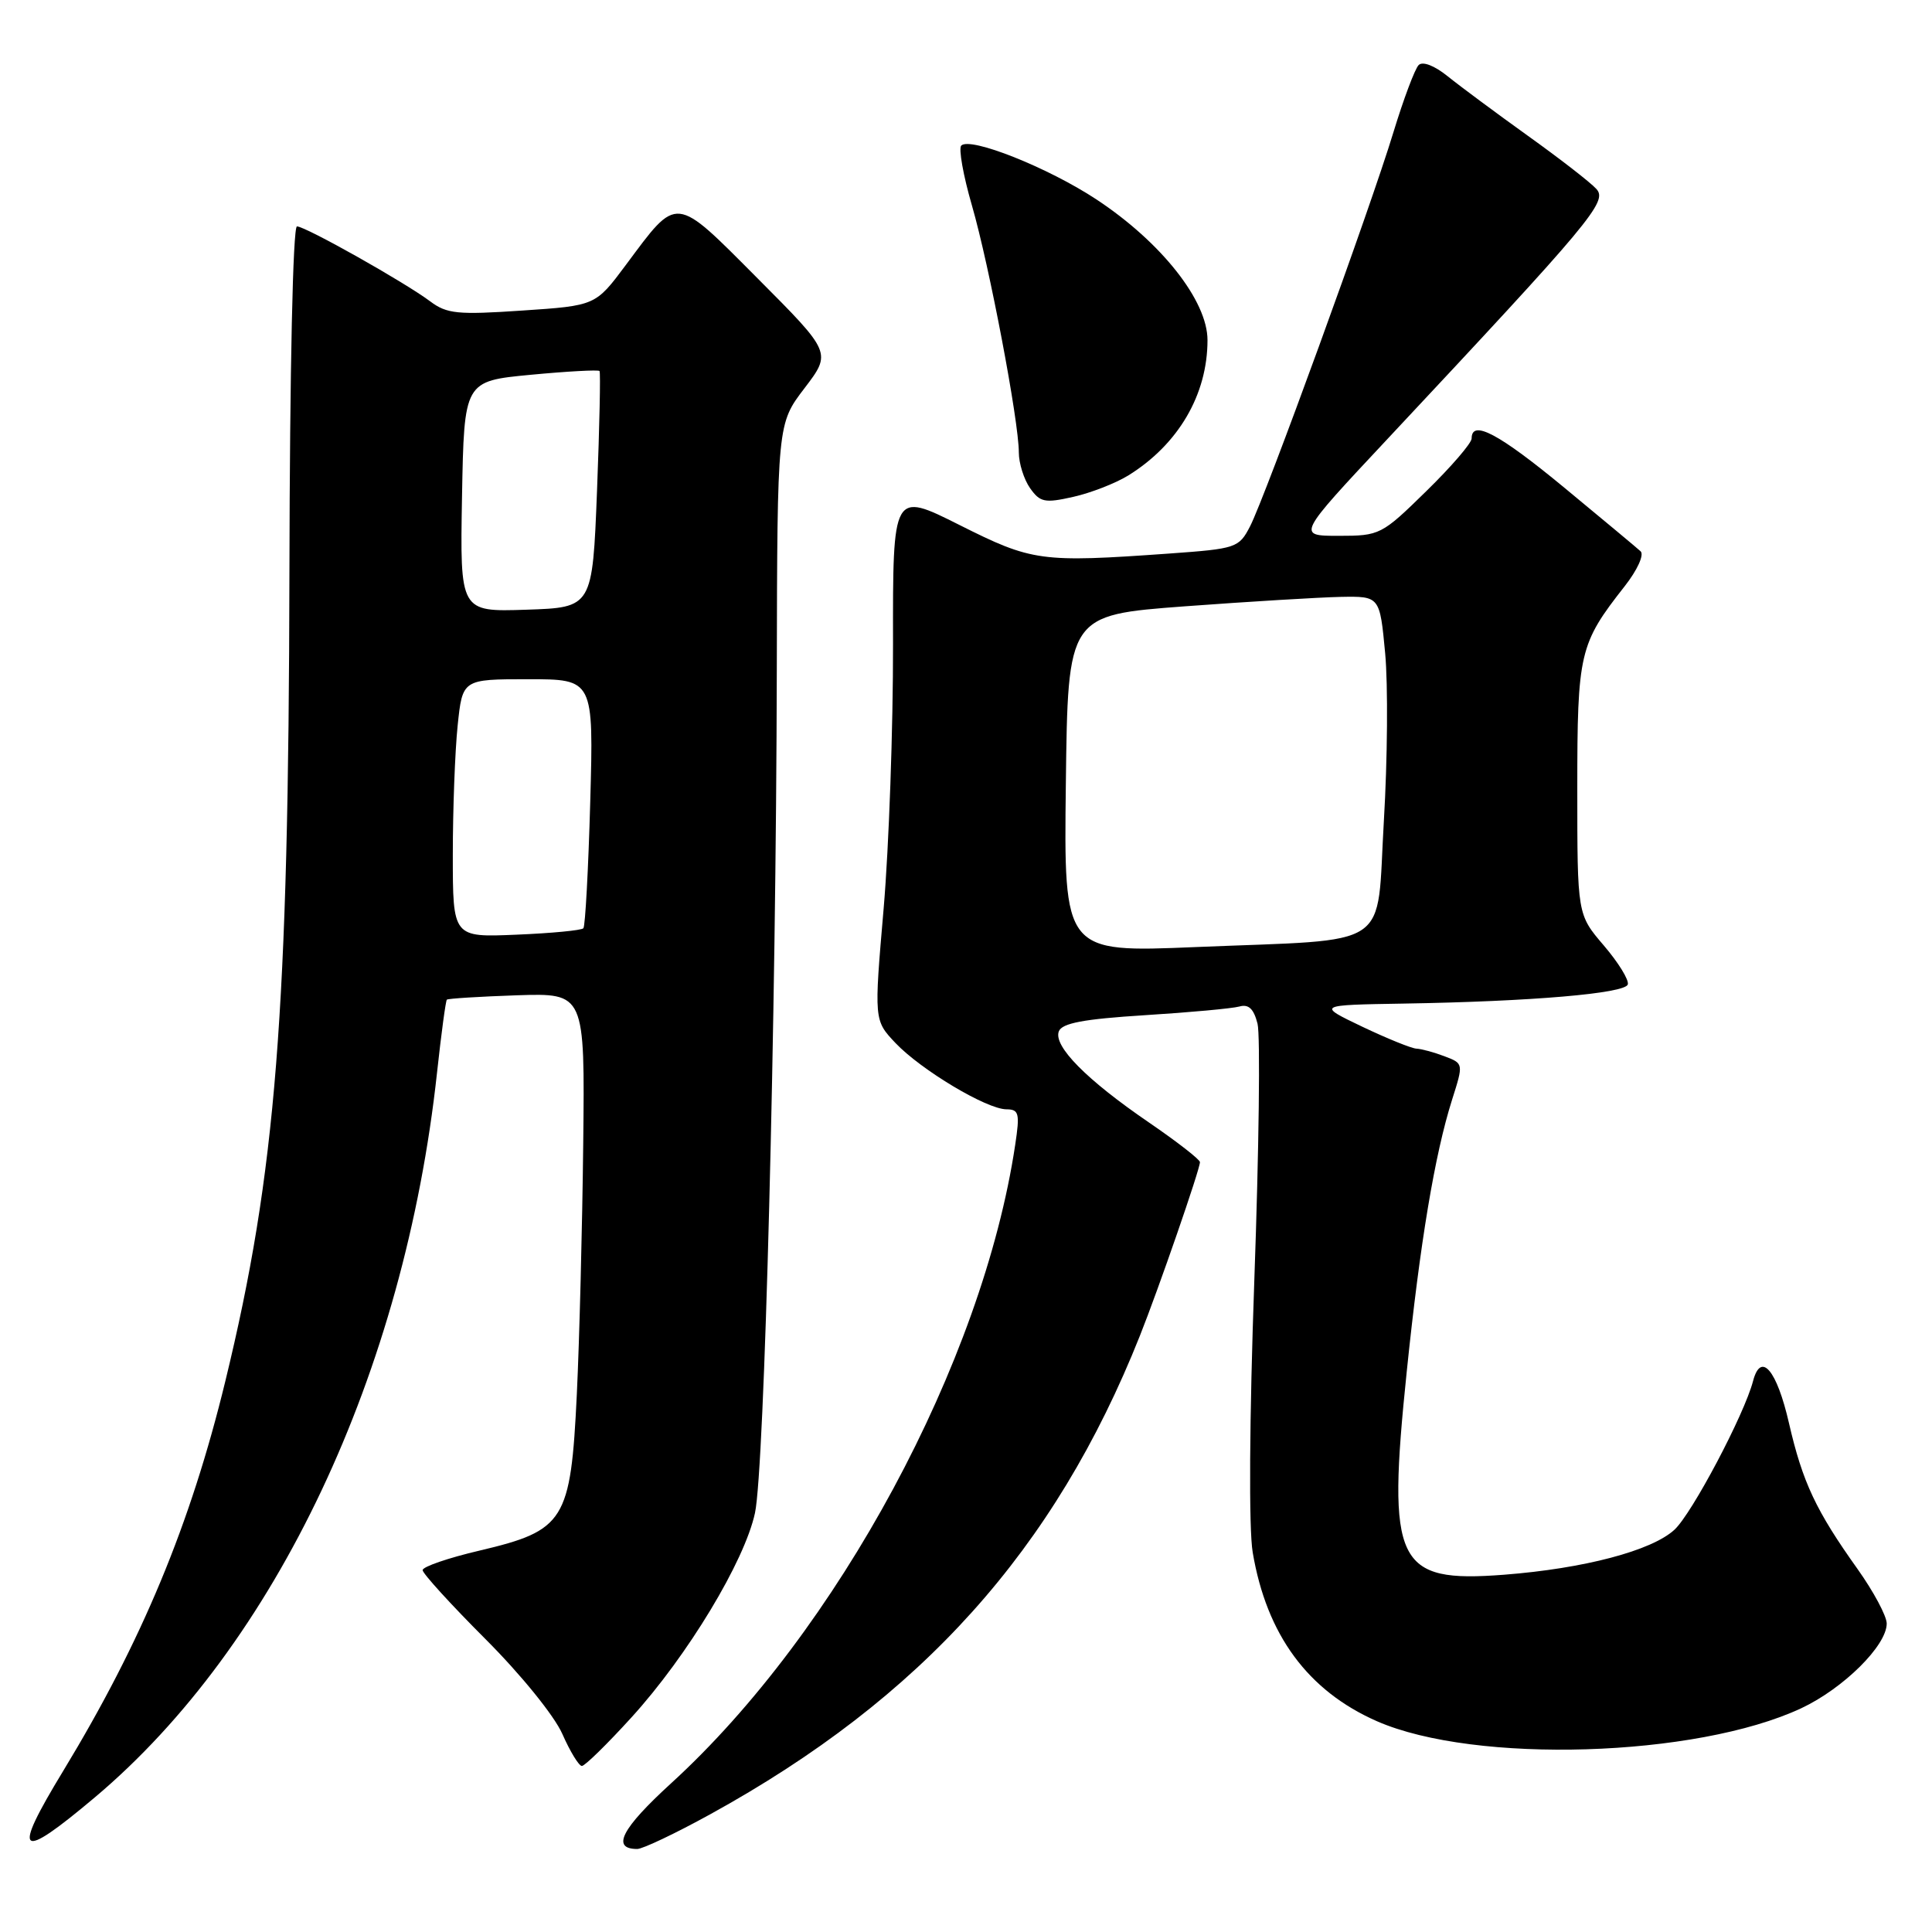 <?xml version="1.0" encoding="UTF-8" standalone="no"?>
<!DOCTYPE svg PUBLIC "-//W3C//DTD SVG 1.1//EN" "http://www.w3.org/Graphics/SVG/1.1/DTD/svg11.dtd" >
<svg xmlns="http://www.w3.org/2000/svg" xmlns:xlink="http://www.w3.org/1999/xlink" version="1.1" viewBox="0 0 256 256">
 <g >
 <path fill="currentColor"
d=" M 94.13 240.39 C 122.13 224.98 139.77 205.33 151.04 177.00 C 153.55 170.70 159.00 154.94 159.00 153.99 C 159.00 153.64 155.96 151.28 152.25 148.74 C 143.98 143.09 139.55 138.61 140.30 136.66 C 140.72 135.57 143.58 135.03 151.68 134.52 C 157.63 134.15 163.27 133.63 164.22 133.37 C 165.45 133.02 166.13 133.67 166.63 135.65 C 167.01 137.17 166.82 152.38 166.21 169.45 C 165.55 187.99 165.46 202.60 165.99 205.70 C 167.83 216.62 173.30 224.05 182.45 228.07 C 195.44 233.76 224.75 232.87 238.68 226.35 C 244.26 223.73 250.00 218.05 250.00 215.13 C 250.00 214.14 248.26 210.89 246.14 207.91 C 240.62 200.17 238.85 196.41 237.05 188.58 C 235.43 181.51 233.33 179.04 232.29 182.99 C 231.13 187.44 224.19 200.57 221.87 202.70 C 218.85 205.48 209.89 207.84 199.29 208.66 C 184.96 209.76 183.76 207.26 186.40 181.75 C 188.16 164.66 190.11 152.97 192.41 145.71 C 193.93 140.92 193.93 140.92 191.40 139.96 C 190.01 139.43 188.34 138.98 187.68 138.95 C 187.03 138.92 183.80 137.61 180.50 136.04 C 174.50 133.17 174.50 133.17 186.00 132.98 C 202.92 132.70 215.29 131.64 215.69 130.45 C 215.88 129.87 214.45 127.55 212.52 125.29 C 209.00 121.18 209.00 121.18 209.00 104.54 C 209.00 86.47 209.27 85.33 215.27 77.69 C 216.96 75.54 217.88 73.51 217.39 73.05 C 216.90 72.60 212.35 68.81 207.28 64.62 C 198.60 57.45 195.00 55.54 195.00 58.10 C 195.00 58.71 192.29 61.86 188.97 65.10 C 183.08 70.87 182.83 71.00 177.39 71.00 C 171.83 71.00 171.83 71.00 183.77 58.25 C 210.94 29.23 213.05 26.71 211.53 25.04 C 210.77 24.19 206.68 21.02 202.46 18.00 C 198.24 14.97 193.45 11.42 191.83 10.11 C 190.07 8.69 188.51 8.09 187.98 8.62 C 187.48 9.12 185.98 13.12 184.64 17.51 C 181.58 27.60 167.67 65.80 165.64 69.74 C 164.16 72.60 163.82 72.71 154.90 73.35 C 137.87 74.56 136.77 74.40 127.13 69.56 C 118.30 65.13 118.30 65.13 118.33 85.31 C 118.35 96.42 117.79 112.18 117.09 120.35 C 115.81 135.19 115.81 135.19 118.65 138.20 C 122.05 141.78 130.74 146.98 133.36 146.99 C 135.02 147.00 135.15 147.53 134.52 151.69 C 130.21 180.48 110.96 216.18 88.92 236.30 C 82.35 242.30 80.96 245.00 84.44 245.00 C 85.16 245.00 89.52 242.93 94.13 240.39 Z  M 12.58 238.15 C 36.55 217.97 53.59 181.88 57.91 142.12 C 58.47 136.96 59.06 132.61 59.21 132.46 C 59.37 132.31 63.55 132.05 68.50 131.88 C 77.50 131.59 77.50 131.59 77.28 151.54 C 77.16 162.52 76.78 177.48 76.43 184.80 C 75.62 201.53 74.84 202.80 63.55 205.46 C 59.40 206.43 56.00 207.60 56.00 208.05 C 56.00 208.49 59.74 212.60 64.32 217.18 C 69.02 221.88 73.45 227.35 74.51 229.75 C 75.54 232.09 76.71 234.00 77.10 234.00 C 77.50 234.00 80.45 231.11 83.66 227.58 C 91.10 219.41 98.67 206.87 100.04 200.47 C 101.30 194.61 102.84 135.13 102.93 88.83 C 103.00 56.15 103.00 56.15 106.60 51.44 C 110.19 46.73 110.19 46.73 100.43 36.93 C 89.27 25.73 89.87 25.79 82.92 35.12 C 78.91 40.50 78.91 40.50 69.20 41.15 C 60.64 41.73 59.21 41.59 57.00 39.93 C 53.61 37.39 40.48 30.00 39.35 30.00 C 38.81 30.00 38.40 49.04 38.35 75.75 C 38.25 134.30 36.58 155.36 29.86 183.00 C 25.24 202.00 18.80 217.48 8.38 234.65 C 1.50 245.97 2.40 246.72 12.58 238.15 Z  M 149.49 63.01 C 156.13 58.90 160.00 52.30 160.00 45.07 C 160.00 39.85 153.89 32.11 145.29 26.43 C 138.89 22.21 128.57 18.10 127.37 19.29 C 127.00 19.67 127.63 23.25 128.79 27.24 C 131.08 35.15 135.00 55.78 135.00 59.95 C 135.00 61.38 135.67 63.51 136.48 64.67 C 137.81 66.56 138.43 66.69 142.20 65.84 C 144.53 65.32 147.81 64.04 149.49 63.01 Z  M 141.23 103.86 C 141.50 81.50 141.50 81.50 157.00 80.34 C 165.53 79.71 174.82 79.15 177.66 79.09 C 182.83 79.00 182.83 79.00 183.54 86.55 C 183.93 90.70 183.85 100.70 183.37 108.76 C 182.34 126.10 184.90 124.39 158.45 125.49 C 140.96 126.22 140.96 126.22 141.23 103.86 Z  M 60.00 113.25 C 60.00 107.22 60.29 99.53 60.64 96.15 C 61.28 90.00 61.28 90.00 69.97 90.00 C 78.66 90.00 78.66 90.00 78.21 106.25 C 77.96 115.19 77.55 122.72 77.30 123.00 C 77.04 123.28 73.05 123.66 68.42 123.85 C 60.00 124.21 60.00 124.21 60.00 113.25 Z  M 61.22 65.79 C 61.50 50.50 61.50 50.50 70.33 49.66 C 75.18 49.20 79.28 48.98 79.44 49.16 C 79.59 49.35 79.44 56.47 79.11 65.00 C 78.50 80.50 78.50 80.50 69.72 80.79 C 60.95 81.08 60.95 81.08 61.22 65.79 Z "/>
</g>
</svg>